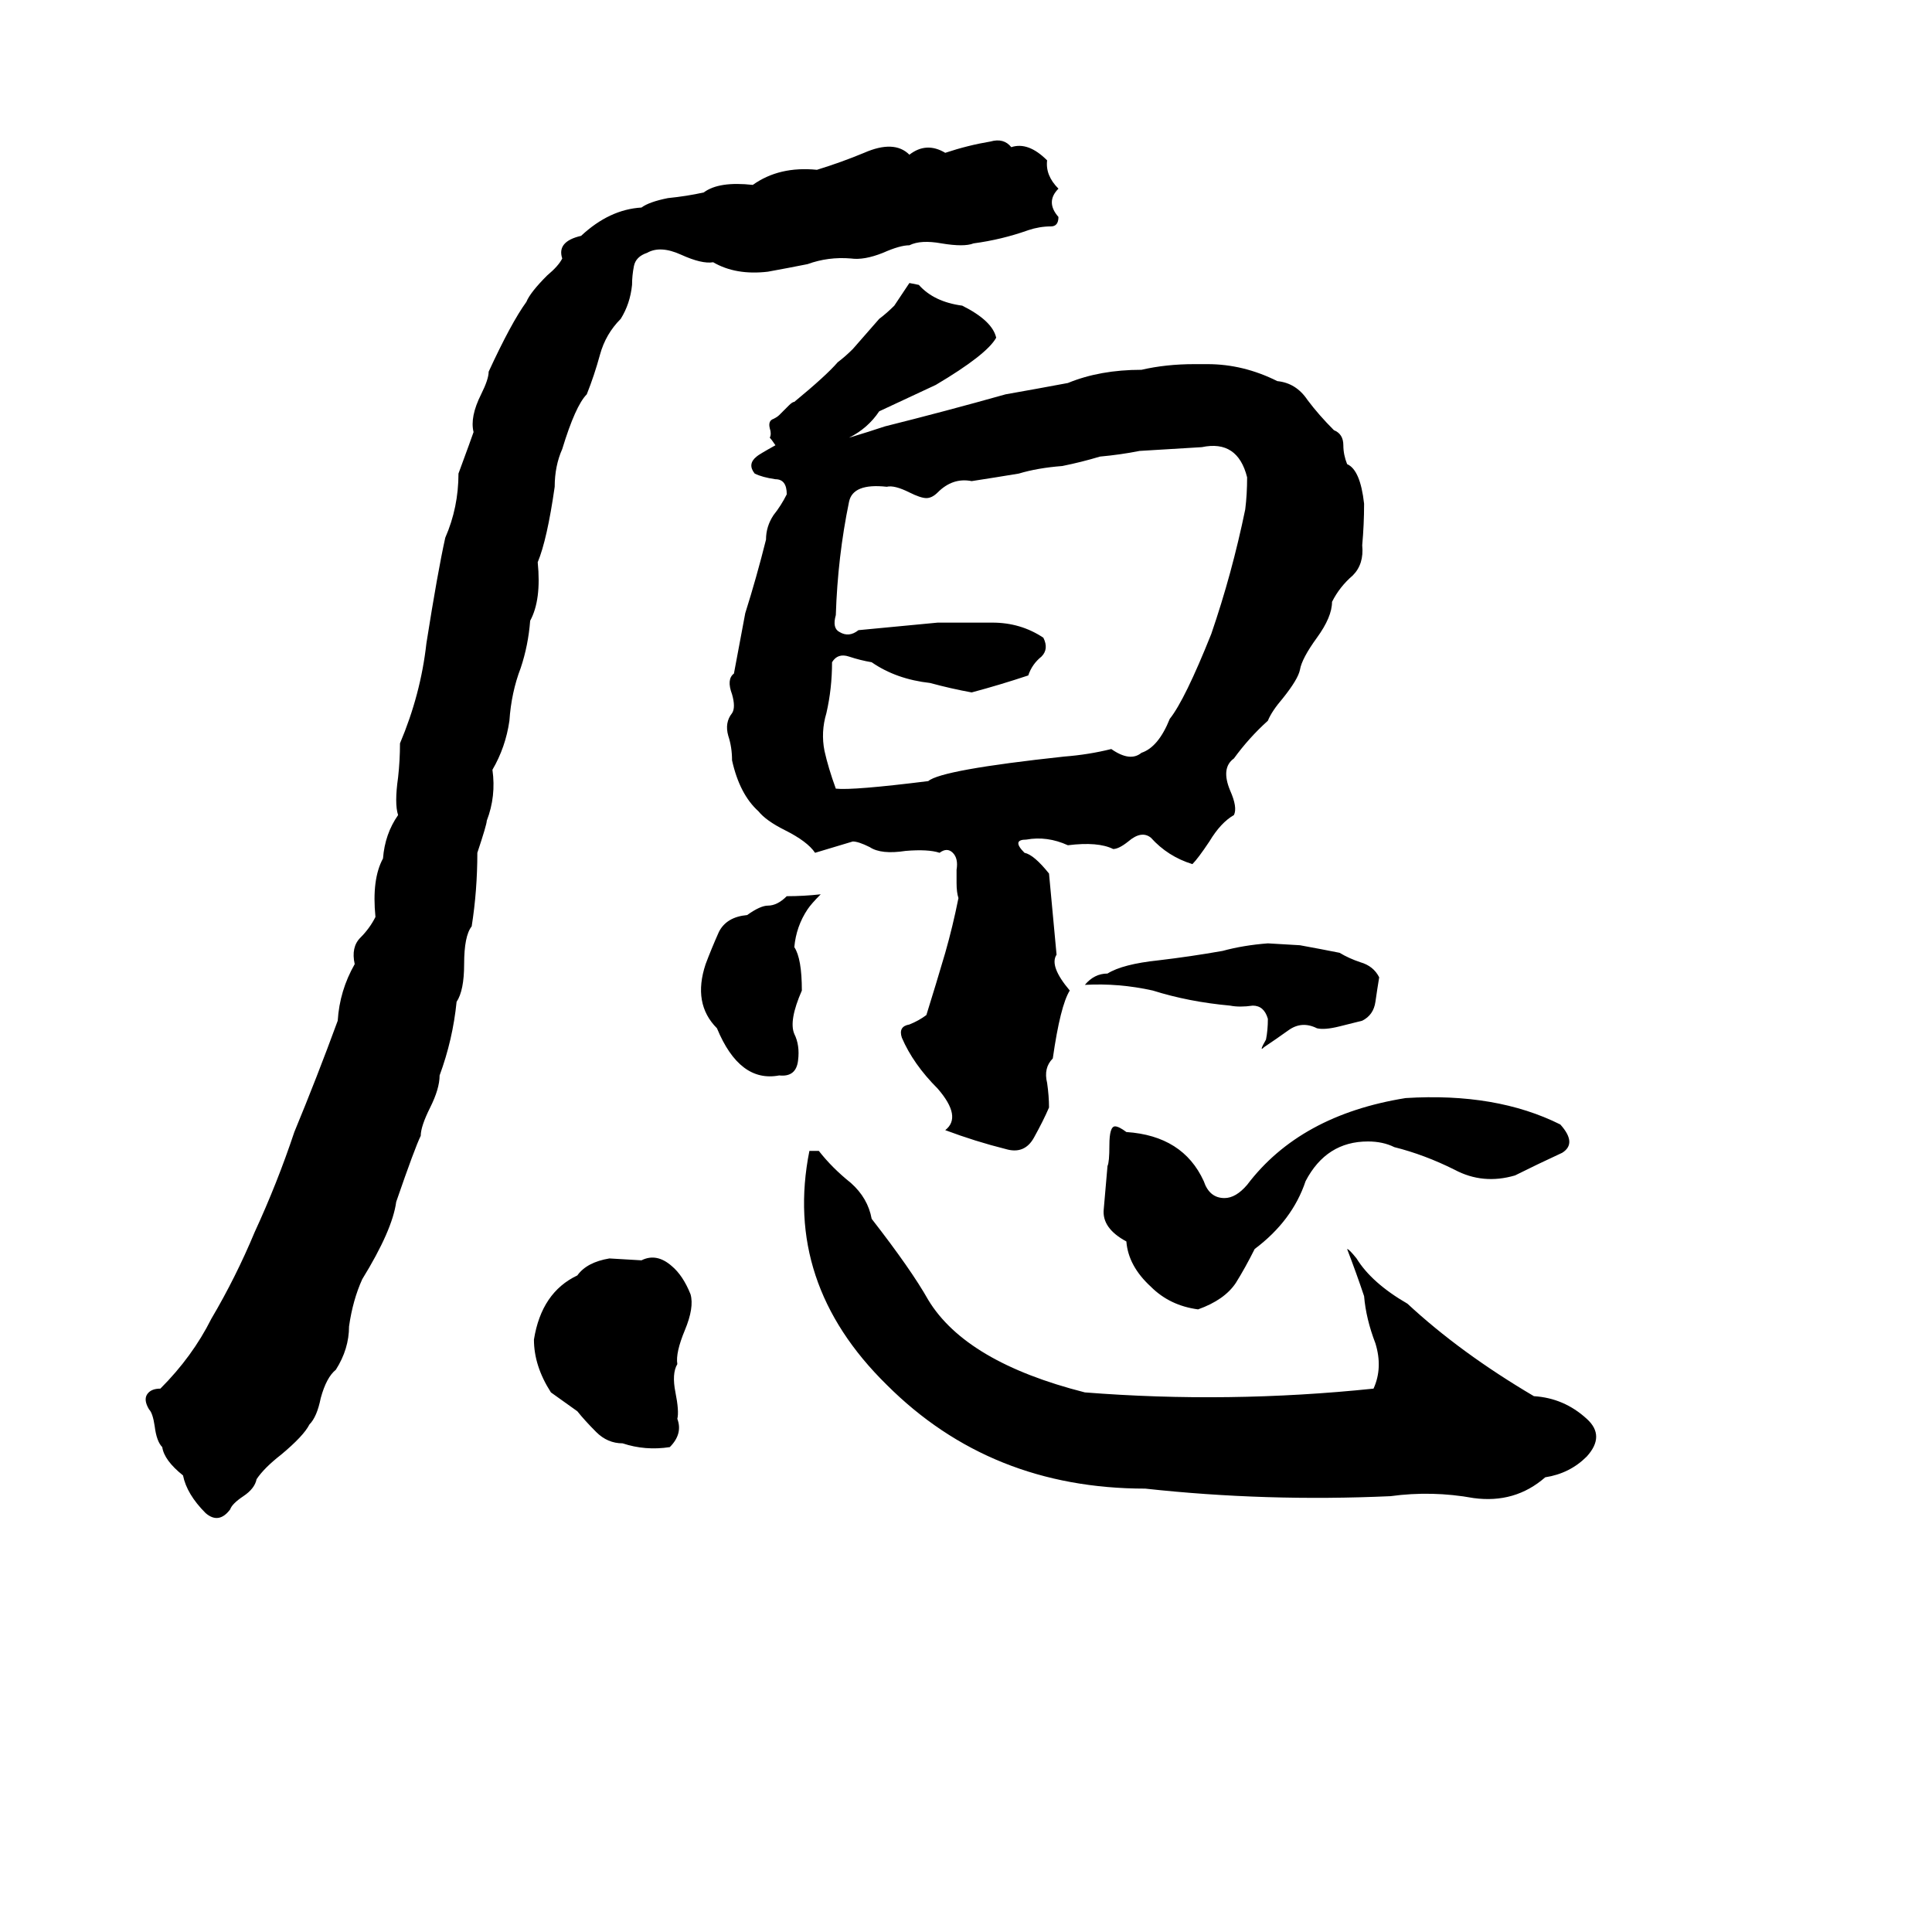 <svg xmlns="http://www.w3.org/2000/svg" viewBox="0 -800 1024 1024">
	<path fill="#000000" d="M525 -725Q532 -727 536 -722Q545 -725 555 -715Q554 -707 561 -700Q554 -693 561 -685Q561 -680 557 -680Q551 -680 545 -678Q531 -673 516 -671Q511 -669 499 -671Q488 -673 482 -670Q477 -670 468 -666Q458 -662 451 -663Q439 -664 428 -660Q418 -658 407 -656Q390 -654 378 -661Q372 -660 361 -665Q350 -670 343 -666Q337 -664 336 -659Q335 -654 335 -649Q334 -639 329 -631Q321 -623 318 -612Q315 -601 311 -591Q305 -585 298 -562Q294 -553 294 -542Q290 -514 285 -502Q287 -482 281 -471Q280 -458 276 -446Q271 -433 270 -418Q268 -404 261 -392Q263 -378 258 -365Q258 -363 253 -348Q253 -328 250 -309Q246 -304 246 -289Q246 -275 242 -269Q240 -249 233 -230Q233 -223 228 -213Q223 -203 223 -198Q220 -192 210 -163Q208 -148 192 -122Q187 -111 185 -97Q185 -85 178 -74Q173 -70 170 -59Q168 -49 164 -45Q161 -39 149 -29Q140 -22 136 -16Q135 -11 129 -7Q123 -3 122 0Q116 8 109 2Q99 -8 97 -18Q87 -26 86 -33Q83 -36 82 -44Q81 -51 79 -53Q76 -58 78 -61Q80 -64 85 -64Q102 -81 112 -101Q125 -123 135 -147Q147 -173 156 -200Q168 -229 179 -259Q180 -275 188 -289Q186 -298 191 -303Q196 -308 199 -314Q197 -334 203 -345Q204 -358 211 -368Q209 -374 211 -388Q212 -397 212 -406Q223 -432 226 -459Q232 -497 236 -515Q243 -531 243 -549Q250 -568 251 -571Q249 -579 255 -591Q259 -599 259 -603Q271 -629 279 -640Q281 -645 290 -654Q296 -659 298 -663Q295 -672 308 -675Q323 -689 340 -690Q344 -693 354 -695Q364 -696 373 -698Q381 -704 399 -702Q413 -712 433 -710Q446 -714 458 -719Q474 -726 482 -718Q491 -725 501 -719Q513 -723 525 -725ZM482 -650L487 -649Q495 -640 510 -638Q526 -630 528 -621Q523 -612 496 -596Q481 -589 466 -582Q460 -573 450 -568Q460 -571 469 -574Q501 -582 533 -591Q550 -594 566 -597Q583 -604 605 -604Q618 -607 633 -607H640Q659 -607 677 -598Q687 -597 693 -588Q699 -580 707 -572Q712 -570 712 -564Q712 -559 714 -554Q721 -551 723 -533Q723 -522 722 -511Q723 -501 717 -495Q710 -489 706 -481Q706 -473 698 -462Q690 -451 689 -445Q688 -440 680 -430Q674 -423 672 -418Q662 -409 654 -398Q647 -393 652 -381Q656 -372 654 -368Q647 -364 641 -354Q635 -345 632 -342Q619 -346 610 -356Q605 -360 598 -354Q593 -350 590 -350Q582 -354 566 -352Q555 -357 544 -355Q536 -355 543 -348Q548 -347 556 -337Q558 -315 560 -294Q556 -288 567 -275Q562 -267 558 -239Q553 -234 555 -226Q556 -219 556 -213Q553 -206 548 -197Q543 -188 533 -191Q517 -195 501 -201Q510 -208 497 -223Q484 -236 478 -250Q476 -256 482 -257Q487 -259 491 -262Q496 -278 501 -295Q505 -309 508 -324Q507 -327 507 -332V-339Q508 -345 505 -348Q502 -351 498 -348Q492 -350 480 -349Q467 -347 461 -351Q455 -354 452 -354Q442 -351 432 -348Q428 -354 416 -360Q406 -365 402 -370Q392 -379 388 -397Q388 -404 386 -410Q384 -417 388 -422Q390 -425 388 -432Q385 -440 389 -443Q392 -459 395 -475Q401 -494 406 -514Q406 -521 410 -527Q414 -532 417 -538Q417 -546 411 -546Q404 -547 400 -549Q396 -554 401 -558Q402 -559 411 -564Q409 -567 408 -568Q409 -570 408 -573Q407 -577 410 -578Q412 -579 413 -580L418 -585Q420 -587 421 -587Q438 -601 444 -608Q448 -611 452 -615L466 -631Q470 -634 474 -638Q478 -644 482 -650ZM637 -563Q621 -562 604 -561Q594 -559 583 -558Q573 -555 563 -553Q550 -552 540 -549Q528 -547 515 -545Q505 -547 497 -539Q494 -536 491 -536Q488 -536 482 -539Q474 -543 470 -542Q452 -544 450 -534Q444 -505 443 -474Q441 -467 445 -465Q450 -462 455 -466Q476 -468 497 -470Q511 -470 526 -470Q541 -470 553 -462Q556 -456 552 -452Q547 -448 545 -442Q530 -437 515 -433Q504 -435 493 -438Q475 -440 462 -449Q456 -450 450 -452Q444 -454 441 -449Q441 -435 438 -422Q435 -412 437 -402Q439 -393 443 -382Q452 -381 492 -386Q499 -392 564 -399Q577 -400 589 -403Q599 -396 605 -401Q614 -404 620 -419Q628 -429 642 -464Q653 -496 660 -530Q661 -538 661 -547Q656 -567 637 -563ZM417 -325Q426 -325 435 -326Q430 -321 428 -318Q422 -309 421 -298Q425 -292 425 -275Q418 -259 421 -252Q424 -246 423 -238Q422 -229 413 -230Q392 -226 380 -255Q367 -268 374 -289Q377 -297 381 -306Q385 -314 396 -315Q403 -320 407 -320Q412 -320 417 -325ZM672 -300L689 -299Q700 -297 710 -295Q715 -292 721 -290Q728 -288 731 -282Q730 -276 729 -269Q728 -262 722 -259L710 -256Q702 -254 698 -255Q690 -259 683 -254Q676 -249 670 -245Q667 -242 671 -249Q672 -254 672 -260Q670 -267 664 -267Q657 -266 652 -267Q630 -269 611 -275Q593 -279 575 -278Q580 -284 587 -284Q595 -289 614 -291Q631 -293 648 -296Q659 -299 672 -300ZM745 -218Q793 -221 827 -204Q836 -194 828 -189Q815 -183 803 -177Q786 -172 771 -180Q755 -188 739 -192Q733 -195 725 -195Q703 -195 692 -174Q685 -153 665 -138Q660 -128 655 -120Q649 -111 635 -106Q620 -108 610 -118Q598 -129 597 -142Q584 -149 585 -159Q586 -170 587 -182Q588 -184 588 -193Q588 -203 591 -203Q593 -203 597 -200Q627 -198 638 -174Q641 -165 649 -165Q655 -165 661 -172Q689 -209 745 -218ZM429 -190H434Q441 -181 451 -173Q460 -165 462 -154Q483 -127 492 -111Q512 -78 575 -62Q651 -56 728 -64Q733 -75 729 -88Q724 -101 723 -113Q719 -125 714 -138Q715 -138 719 -133Q727 -120 746 -109Q774 -83 813 -60Q829 -59 841 -48Q851 -39 841 -28Q832 -19 819 -17Q803 -3 781 -6Q759 -10 737 -7Q671 -4 607 -11Q525 -11 470 -66Q415 -120 429 -190ZM323 -133L340 -132Q348 -136 356 -129Q362 -124 366 -114Q368 -107 363 -95Q358 -83 359 -77Q356 -72 358 -62Q360 -52 359 -48Q362 -40 355 -33Q342 -31 330 -35Q322 -35 316 -41Q310 -47 306 -52Q299 -57 292 -62Q283 -76 283 -90Q287 -115 306 -124Q311 -131 323 -133Z"/>
</svg>